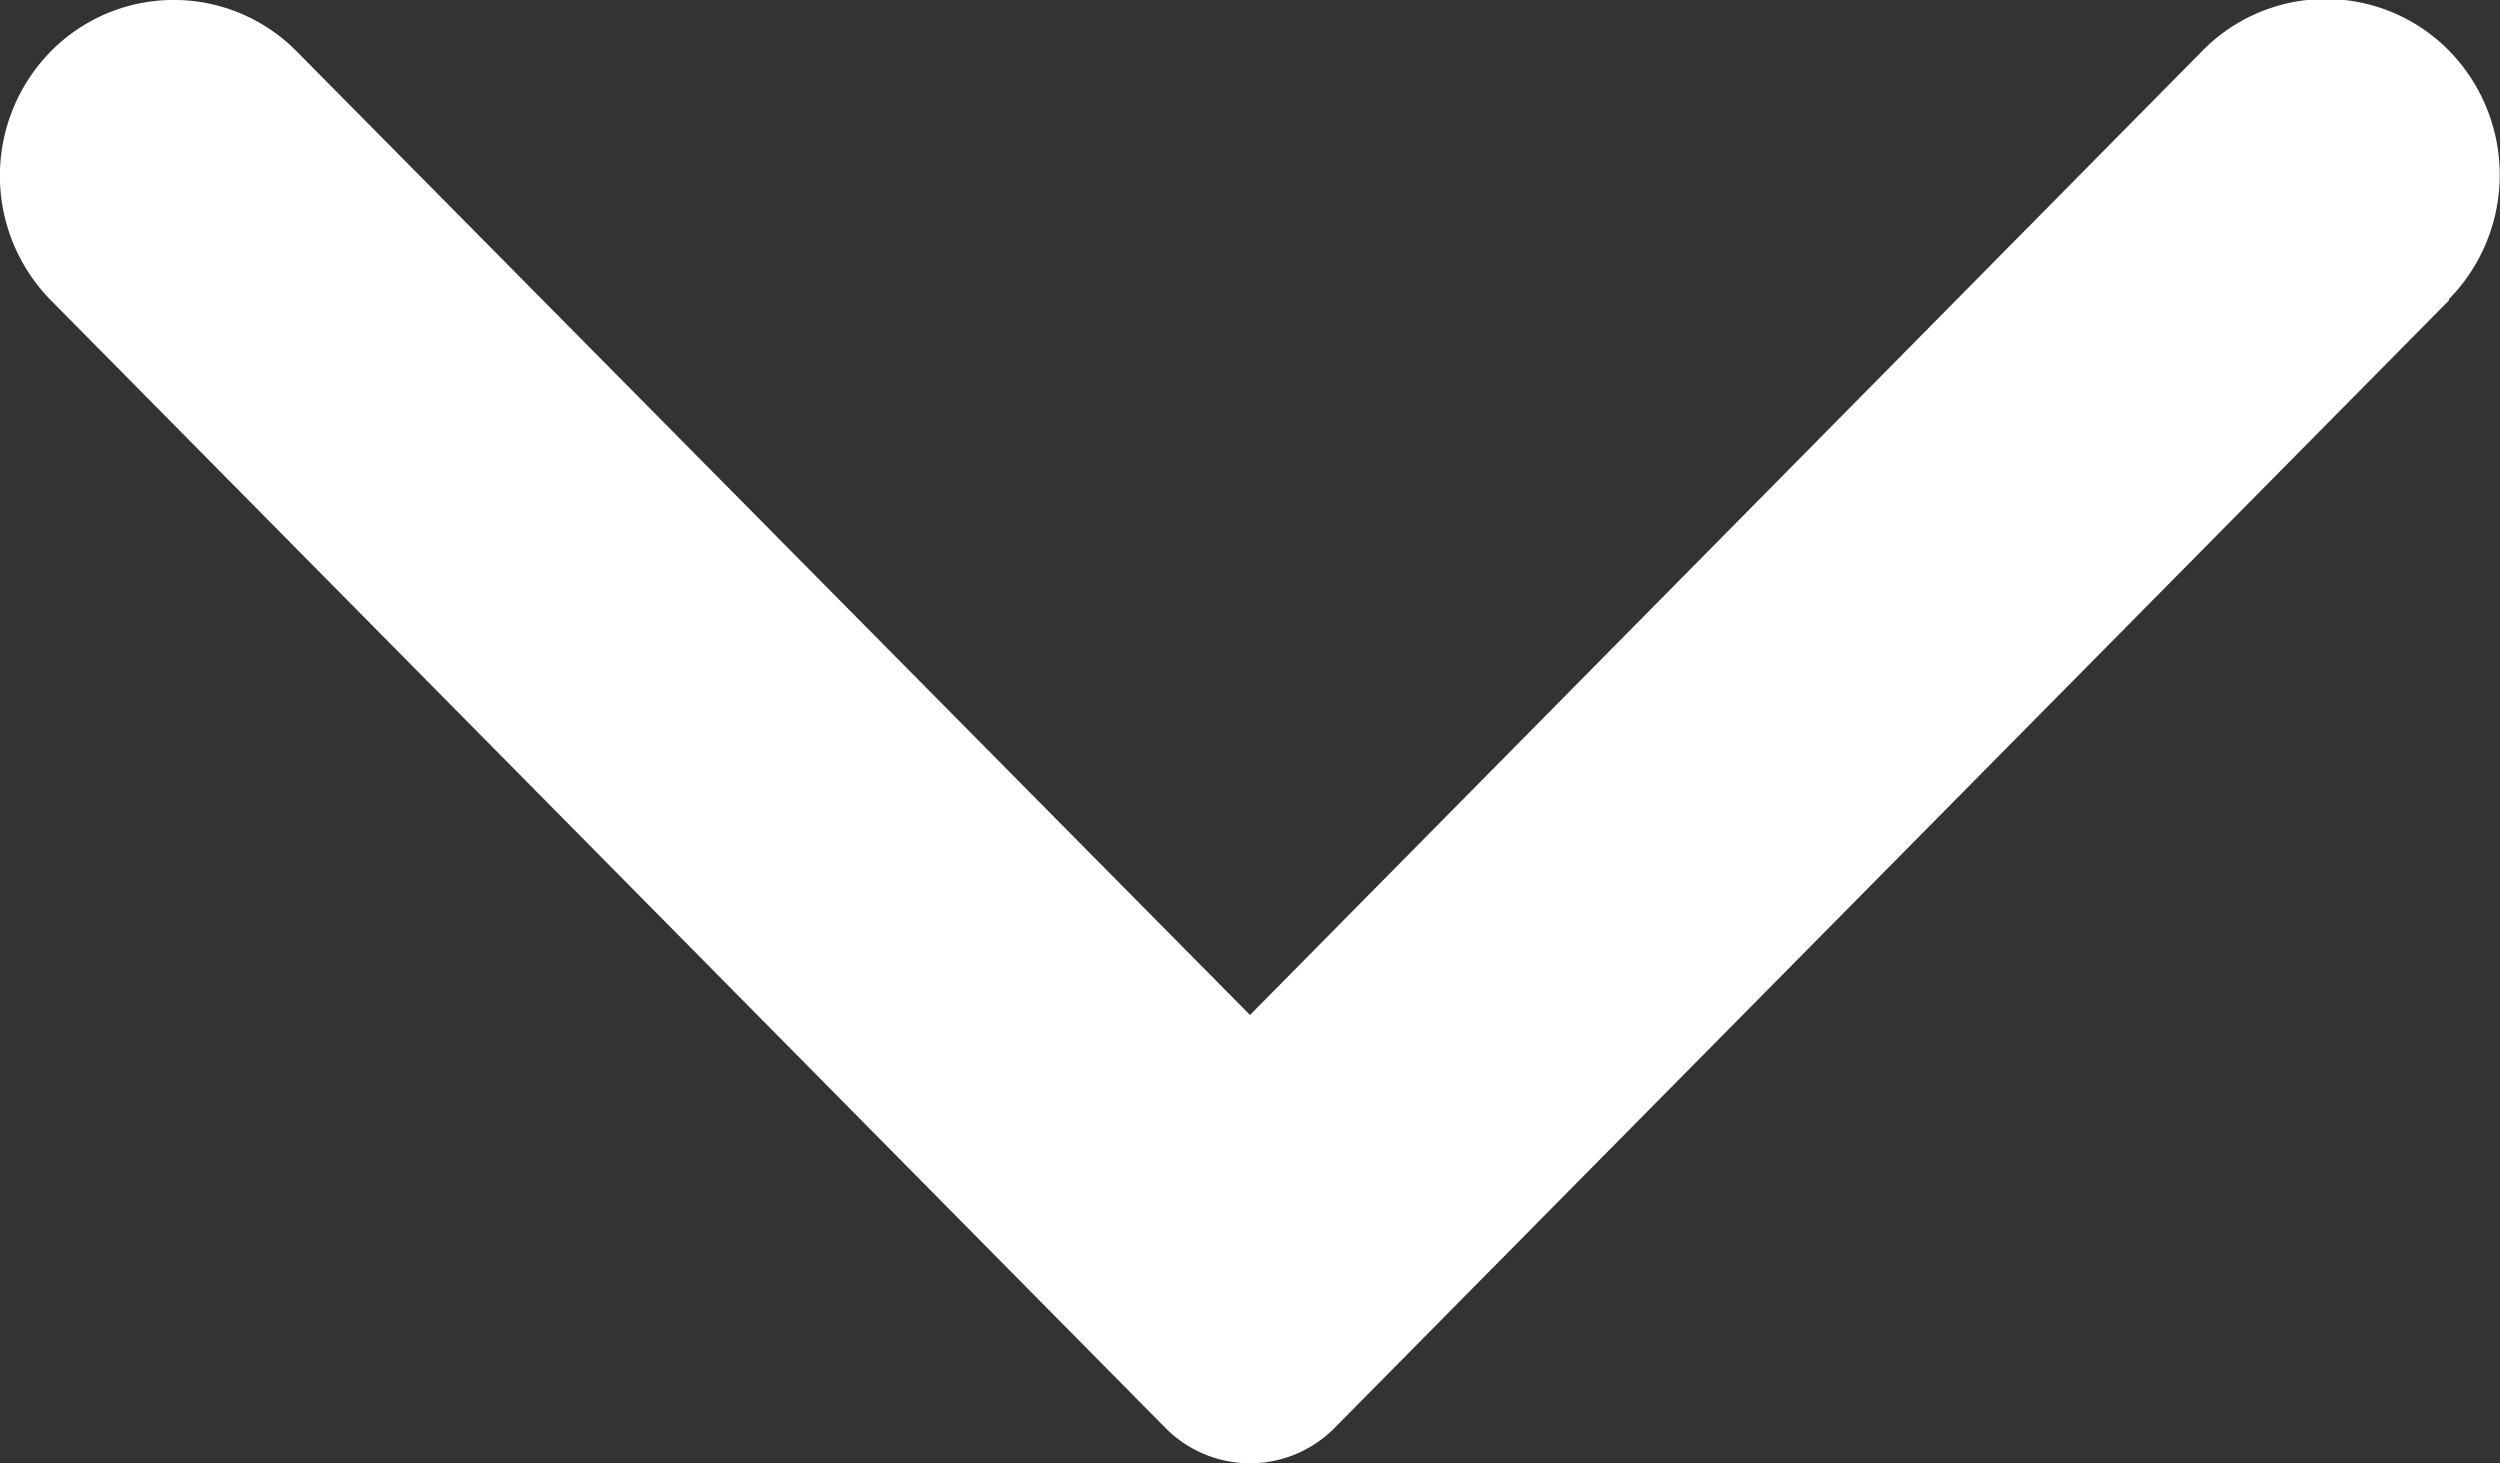 <svg xmlns="http://www.w3.org/2000/svg" width="13.382" height="7.833" viewBox="0 0 13.382 7.833">
  <rect x="0" y="0" width="13.382" height="7.833" fill="#333333" stroke="none"/>
  <path id="Chevron" d="M6.226,13.11.191,7.145a.636.636,0,0,1,0-.908L6.226.272a.95.95,0,0,1,1.332,0,.924.924,0,0,1,0,1.316L2.4,6.691l5.163,5.1a.925.925,0,0,1,0,1.317.95.95,0,0,1-1.332,0" transform="translate(0 7.833) rotate(-90)" fill="#fff"/>
</svg>


